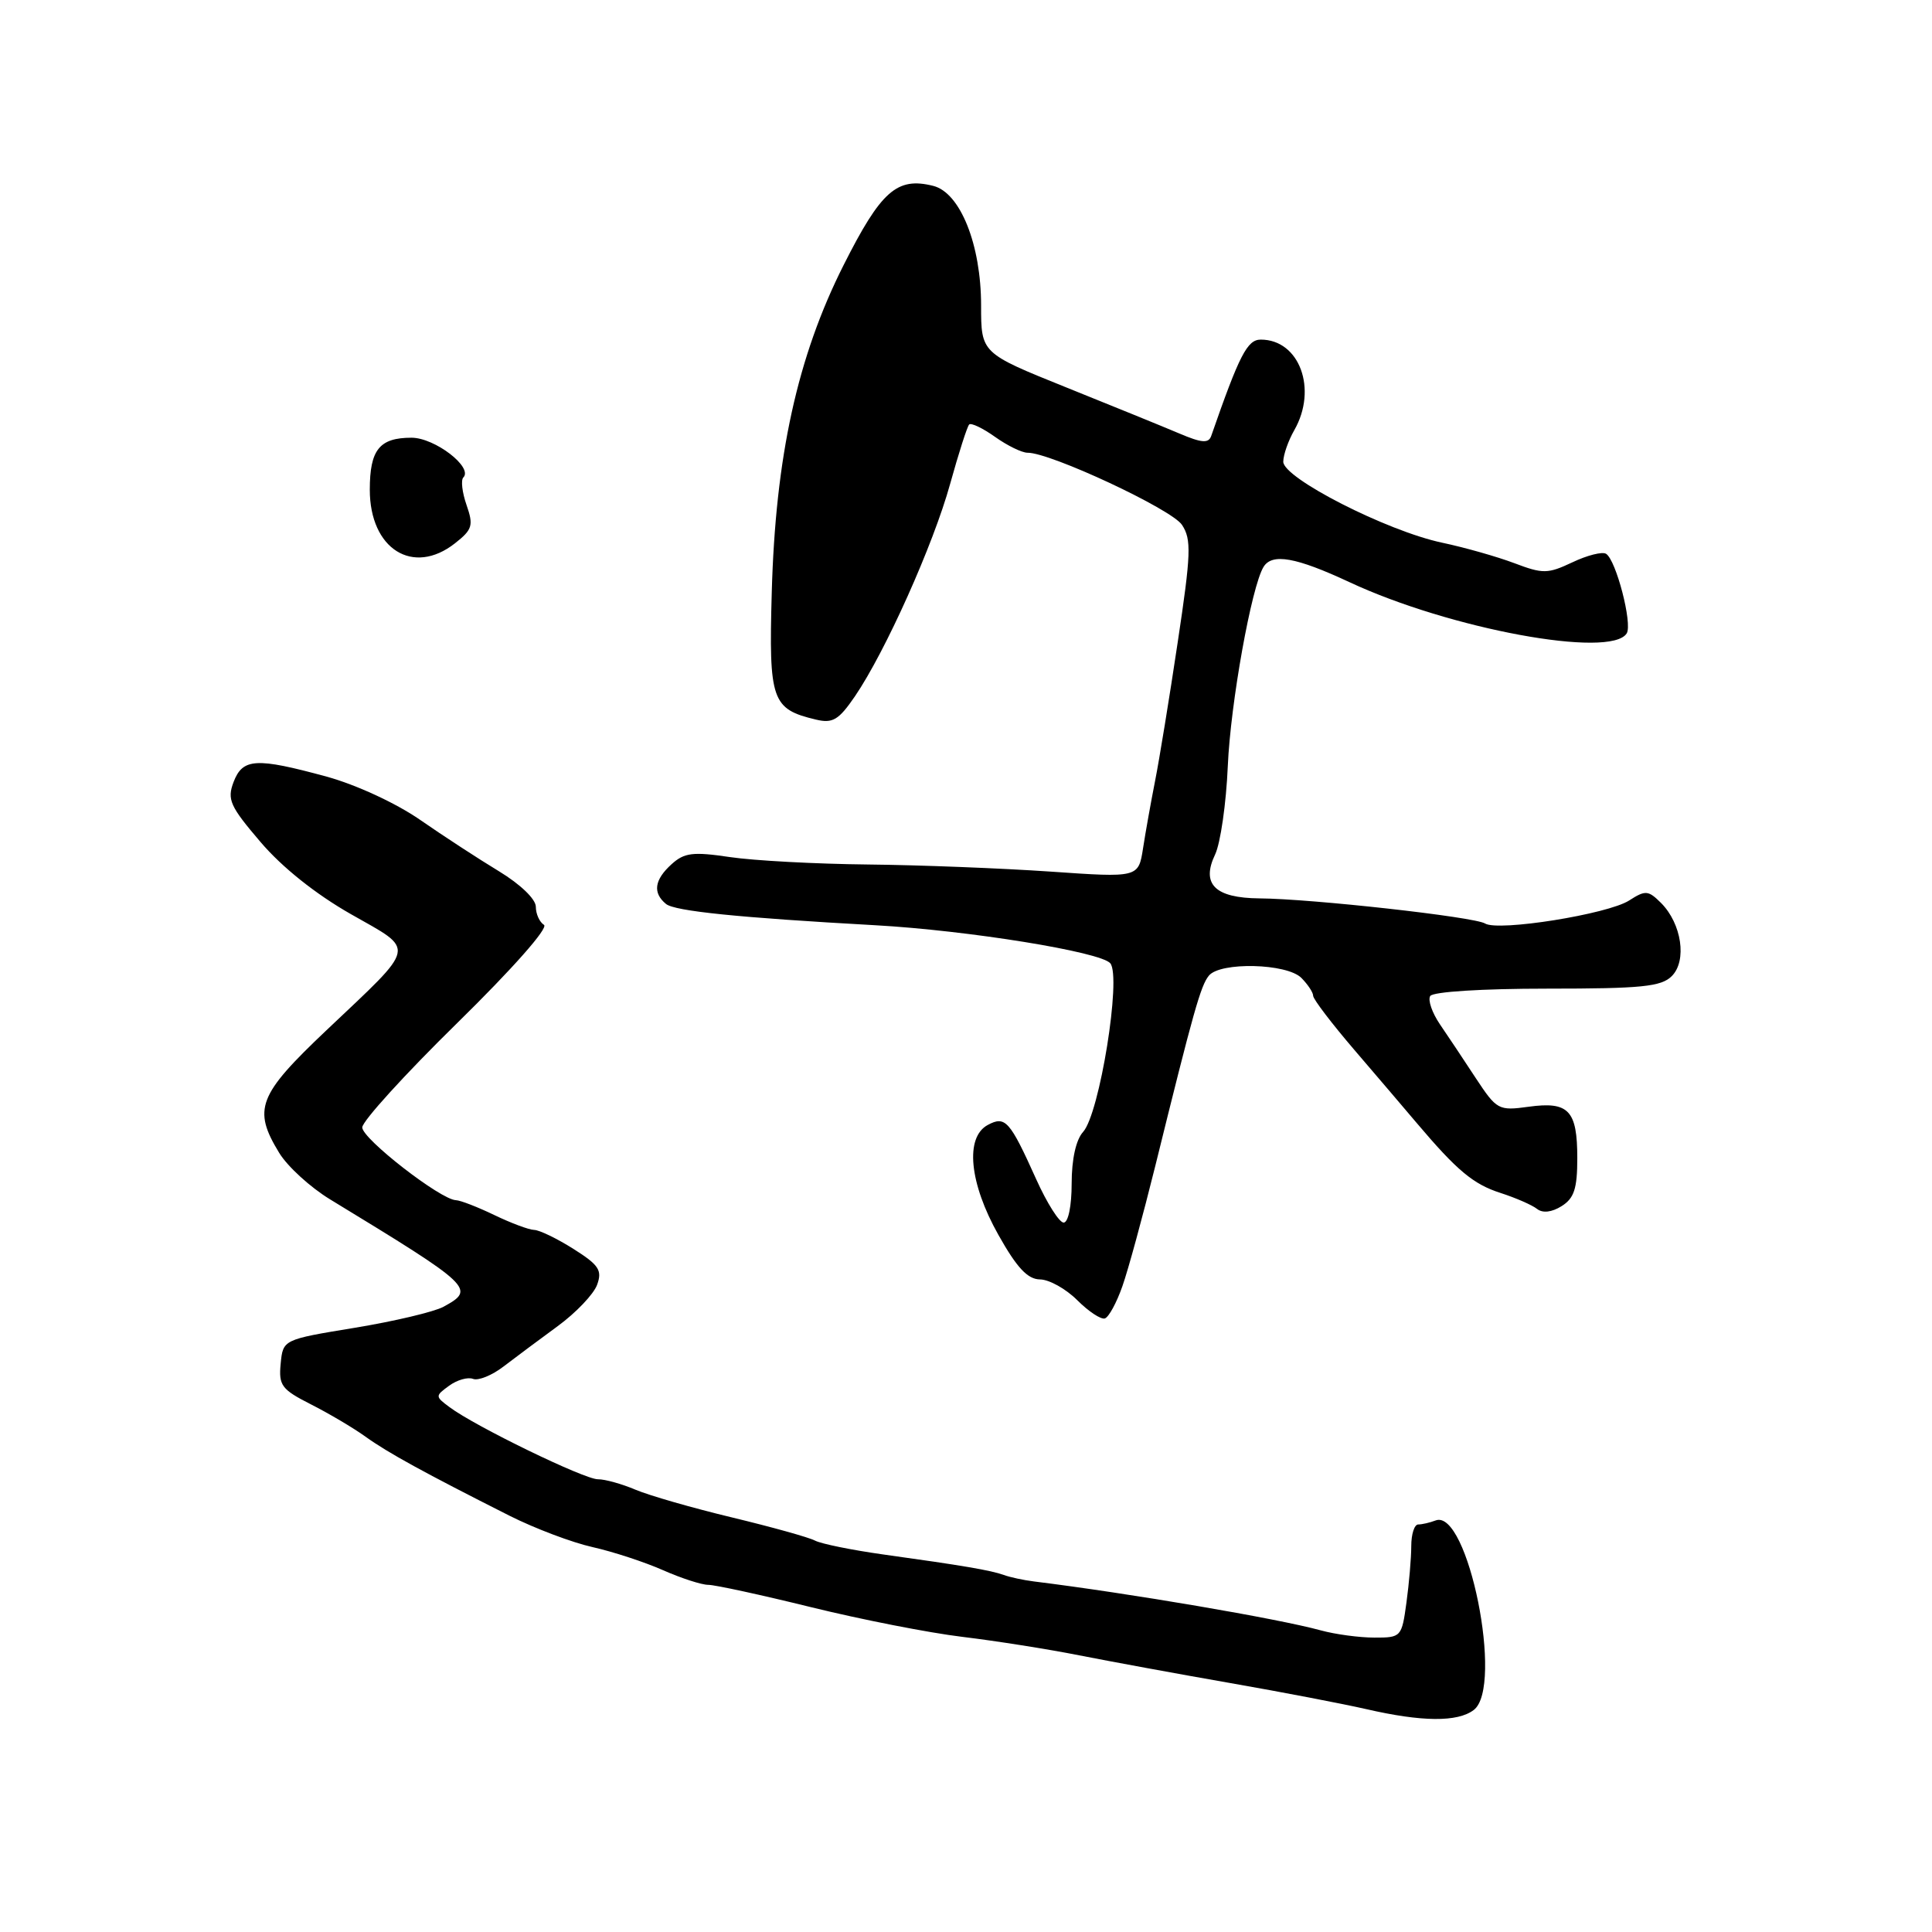 <?xml version="1.0" encoding="UTF-8" standalone="no"?>
<!DOCTYPE svg PUBLIC "-//W3C//DTD SVG 1.1//EN" "http://www.w3.org/Graphics/SVG/1.1/DTD/svg11.dtd" >
<svg xmlns="http://www.w3.org/2000/svg" xmlns:xlink="http://www.w3.org/1999/xlink" version="1.1" viewBox="0 0 256 256">
 <g >
 <path fill="currentColor"
d=" M 195.28 226.58 C 199.29 223.54 194.51 199.82 190.22 201.47 C 189.46 201.76 188.42 202.00 187.92 202.00 C 187.41 202.00 187.00 203.29 187.00 204.86 C 187.00 206.43 186.71 209.81 186.36 212.36 C 185.74 216.91 185.66 217.00 182.11 216.99 C 180.13 216.99 176.93 216.56 175.00 216.03 C 169.31 214.47 149.68 211.12 137.00 209.55 C 135.62 209.38 133.82 208.99 133.00 208.69 C 131.28 208.07 127.59 207.44 117.00 205.97 C 112.88 205.39 108.83 204.57 108.00 204.14 C 107.17 203.70 102.22 202.33 97.00 201.07 C 91.78 199.82 86.02 198.16 84.22 197.40 C 82.41 196.63 80.16 196.00 79.22 196.01 C 77.42 196.02 62.91 188.97 59.56 186.45 C 57.65 185.03 57.65 184.97 59.52 183.61 C 60.56 182.85 61.99 182.44 62.68 182.71 C 63.38 182.98 65.20 182.24 66.72 181.07 C 68.25 179.90 71.48 177.49 73.90 175.72 C 76.32 173.95 78.67 171.48 79.12 170.24 C 79.82 168.32 79.36 167.62 75.99 165.49 C 73.82 164.12 71.47 162.98 70.77 162.97 C 70.07 162.95 67.70 162.06 65.50 161.00 C 63.30 159.94 61.01 159.05 60.41 159.03 C 58.39 158.97 48.00 150.90 48.00 149.39 C 48.00 148.57 53.66 142.34 60.58 135.56 C 67.91 128.37 72.71 122.94 72.08 122.55 C 71.49 122.18 71.00 121.10 71.00 120.15 C 71.00 119.14 68.95 117.17 66.12 115.45 C 63.44 113.83 58.73 110.76 55.66 108.63 C 52.45 106.41 47.18 103.98 43.29 102.91 C 33.93 100.36 32.16 100.46 30.95 103.62 C 30.07 105.94 30.47 106.83 34.52 111.57 C 37.37 114.92 41.84 118.48 46.48 121.12 C 55.16 126.06 55.37 125.04 43.25 136.52 C 34.18 145.11 33.46 146.97 37.00 152.77 C 38.10 154.57 41.13 157.34 43.75 158.93 C 62.73 170.49 63.06 170.81 58.75 173.16 C 57.51 173.83 52.23 175.08 47.00 175.94 C 37.50 177.50 37.50 177.50 37.19 180.70 C 36.91 183.58 37.31 184.11 41.19 186.08 C 43.56 187.28 46.83 189.21 48.45 190.38 C 51.40 192.50 56.21 195.14 67.53 200.85 C 70.85 202.52 75.79 204.39 78.52 205.00 C 81.24 205.61 85.44 206.99 87.86 208.06 C 90.28 209.13 92.97 210.00 93.85 210.00 C 94.73 210.00 100.86 211.33 107.47 212.96 C 114.09 214.59 123.10 216.36 127.50 216.89 C 131.90 217.42 138.88 218.52 143.00 219.34 C 147.12 220.15 156.12 221.81 163.00 223.01 C 169.88 224.21 177.97 225.77 181.00 226.46 C 188.42 228.17 193.14 228.21 195.28 226.58 Z  M 148.72 170.44 C 149.49 168.27 151.44 161.10 153.08 154.50 C 158.15 133.96 159.10 130.58 160.19 129.27 C 161.72 127.43 170.50 127.65 172.43 129.57 C 173.29 130.44 174.00 131.50 174.00 131.95 C 174.00 132.39 176.46 135.62 179.46 139.12 C 182.47 142.63 186.18 146.98 187.71 148.79 C 193.07 155.12 195.22 156.92 198.85 158.08 C 200.86 158.73 203.03 159.68 203.67 160.19 C 204.41 160.77 205.61 160.64 206.92 159.82 C 208.58 158.78 209.00 157.50 209.00 153.46 C 209.00 147.12 207.86 145.92 202.55 146.65 C 198.56 147.20 198.33 147.07 195.55 142.86 C 193.98 140.46 191.84 137.25 190.80 135.73 C 189.76 134.20 189.18 132.52 189.51 131.98 C 189.86 131.41 196.37 131.00 204.99 131.00 C 217.52 131.00 220.12 130.74 221.52 129.34 C 223.56 127.30 222.83 122.39 220.10 119.65 C 218.40 117.96 218.03 117.93 215.87 119.32 C 213.03 121.14 198.54 123.45 196.78 122.37 C 195.37 121.49 173.81 119.09 166.87 119.04 C 160.99 118.99 159.13 117.15 161.01 113.22 C 161.72 111.72 162.48 106.45 162.69 101.50 C 163.05 93.18 165.83 77.70 167.43 75.11 C 168.57 73.27 171.73 73.84 178.79 77.13 C 192.09 83.35 213.46 87.30 215.55 83.92 C 216.33 82.65 214.14 74.20 212.81 73.38 C 212.31 73.07 210.30 73.58 208.35 74.51 C 205.08 76.05 204.45 76.06 200.65 74.62 C 198.37 73.76 194.07 72.54 191.09 71.91 C 183.76 70.36 169.99 63.33 170.04 61.17 C 170.05 60.25 170.71 58.38 171.50 57.00 C 174.61 51.56 172.19 45.00 167.06 45.00 C 165.27 45.00 164.23 47.02 160.49 57.77 C 160.14 58.77 159.23 58.70 156.27 57.44 C 154.20 56.56 147.44 53.81 141.25 51.32 C 130.00 46.79 130.00 46.79 130.00 40.48 C 130.00 32.42 127.24 25.53 123.66 24.63 C 118.85 23.42 116.74 25.29 111.78 35.13 C 105.66 47.27 102.75 60.53 102.26 78.55 C 101.86 92.83 102.26 93.96 108.12 95.35 C 110.35 95.88 111.13 95.41 113.30 92.24 C 117.32 86.33 123.67 72.18 125.90 64.11 C 127.03 60.04 128.16 56.51 128.42 56.25 C 128.67 55.99 130.22 56.73 131.85 57.89 C 133.48 59.05 135.41 59.99 136.15 59.99 C 139.15 59.95 155.27 67.48 156.62 69.55 C 157.89 71.47 157.82 73.37 156.05 85.12 C 154.95 92.48 153.60 100.75 153.05 103.50 C 152.51 106.25 151.79 110.25 151.46 112.40 C 150.85 116.30 150.85 116.30 139.18 115.49 C 132.75 115.05 121.88 114.62 115.00 114.55 C 108.12 114.48 99.91 114.04 96.74 113.57 C 91.82 112.84 90.68 112.98 88.99 114.51 C 86.70 116.58 86.46 118.31 88.25 119.78 C 89.41 120.73 97.83 121.59 116.00 122.60 C 128.31 123.29 145.86 126.13 147.12 127.64 C 148.62 129.45 145.70 147.57 143.52 149.98 C 142.57 151.02 142.00 153.61 142.00 156.83 C 142.00 159.79 141.55 162.00 140.94 162.00 C 140.36 162.00 138.72 159.41 137.30 156.25 C 133.80 148.48 133.21 147.82 130.89 149.06 C 127.84 150.69 128.43 156.77 132.30 163.64 C 134.74 167.99 136.17 169.51 137.80 169.53 C 139.02 169.54 141.24 170.78 142.74 172.28 C 144.24 173.78 145.89 174.87 146.40 174.70 C 146.92 174.53 147.96 172.61 148.72 170.44 Z  M 60.30 71.98 C 62.60 70.17 62.76 69.62 61.82 66.92 C 61.24 65.26 61.05 63.62 61.39 63.27 C 62.73 61.93 57.61 58.00 54.53 58.00 C 50.28 58.00 49.00 59.59 49.00 64.89 C 49.00 72.76 54.74 76.36 60.30 71.98 Z "/>
</g>
</svg>